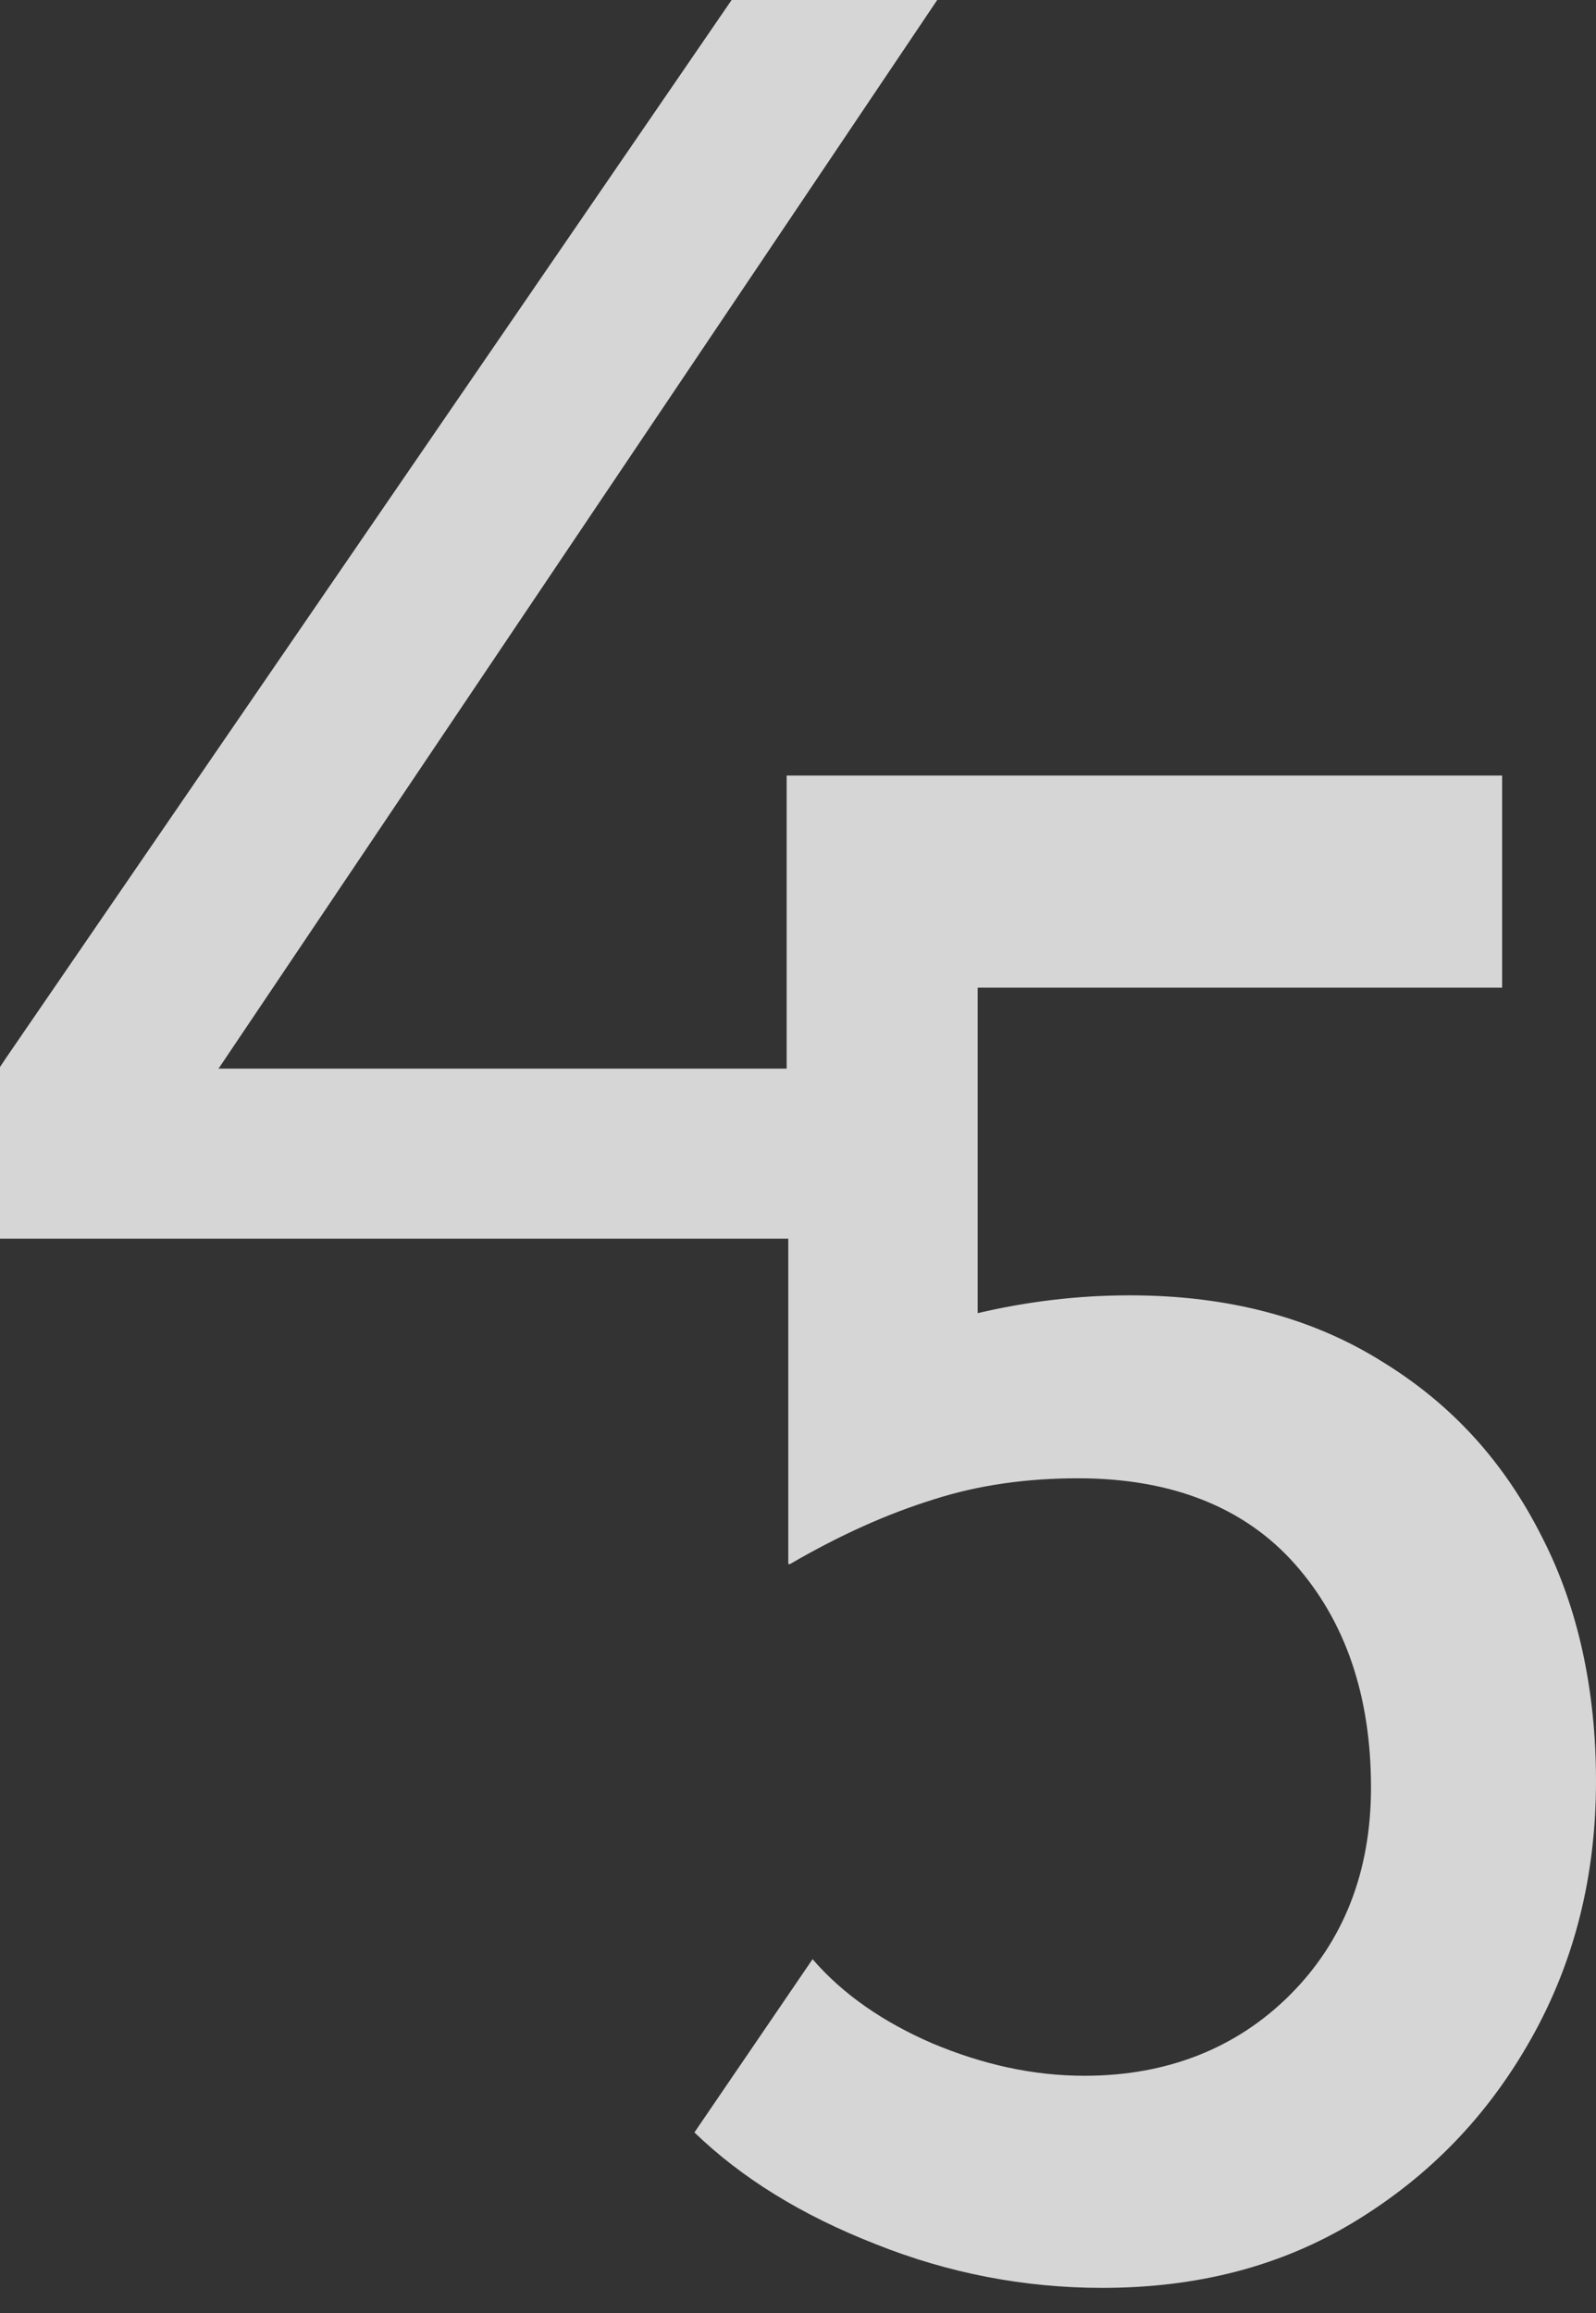 
<svg width="49" height="71" viewBox="0 0 49 71" fill="none" xmlns="http://www.w3.org/2000/svg"><rect x="0" y="0" width="49" height="71" fill="#333333" stroke="none"/><g opacity="0.8"><path d="M49 54.665C49 57.548 48.354 60.182 47.012 62.567C45.67 64.952 43.881 66.791 41.595 68.183C39.309 69.574 36.725 70.22 33.843 70.22C31.457 70.22 29.122 69.773 26.885 68.878C24.599 67.984 22.761 66.841 21.32 65.449L24.947 60.132C25.892 61.225 27.134 62.07 28.625 62.716C30.165 63.362 31.706 63.71 33.296 63.71C35.831 63.71 37.968 62.865 39.608 61.225C41.248 59.585 42.092 57.448 42.092 54.864C42.092 52.031 41.297 49.745 39.757 48.006C38.216 46.267 35.98 45.372 33.097 45.372C31.557 45.372 30.066 45.571 28.674 46.018C27.233 46.465 25.792 47.112 24.252 48.006H24.202V38.017H0V32.749L0.199 32.451L22.462 0H28.774L6.709 32.799H24.152V23.804H46.118V30.314H30.016V40.303C31.507 39.955 33.048 39.757 34.688 39.757C37.719 39.757 40.303 40.452 42.44 41.794C44.627 43.136 46.217 44.925 47.36 47.211C48.453 49.348 49 51.882 49 54.665Z" fill="white"></path></g></svg>
